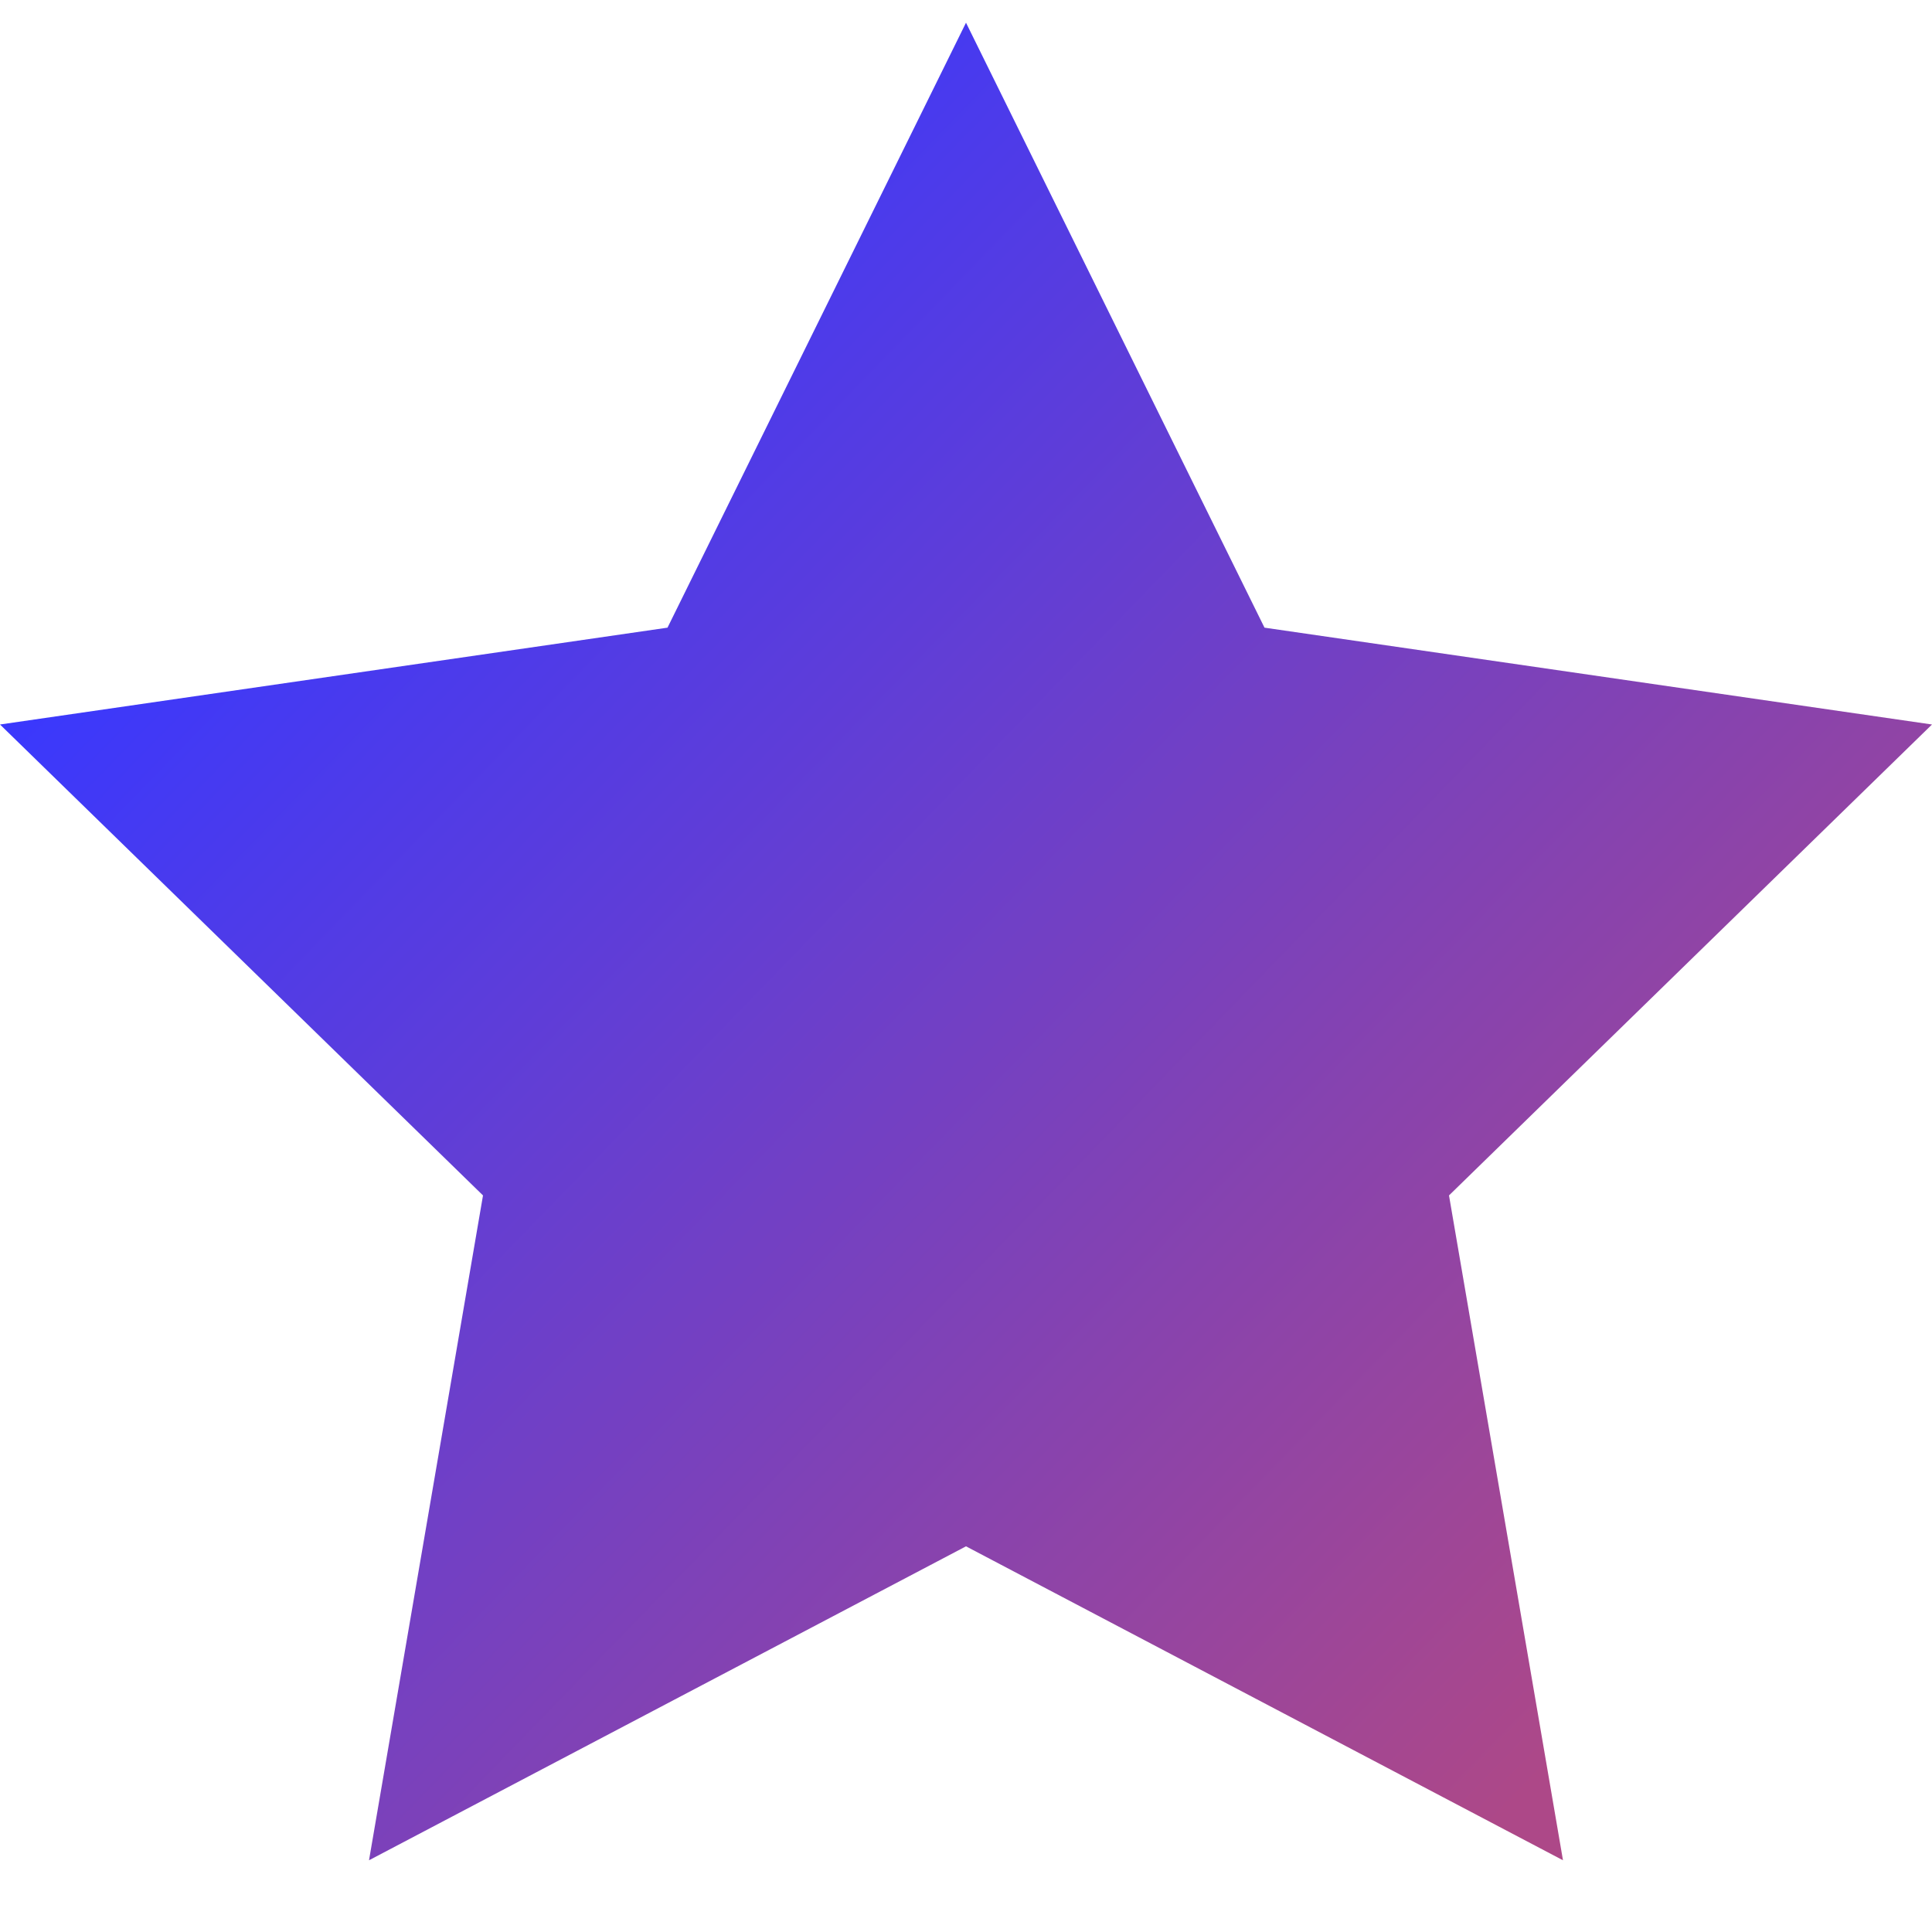 <?xml version="1.0" encoding="UTF-8" standalone="no"?>
<svg
   xmlns:dc="http://purl.org/dc/elements/1.1/"
   xmlns:cc="http://creativecommons.org/ns#"
   xmlns:rdf="http://www.w3.org/1999/02/22-rdf-syntax-ns#"
   xmlns:svg="http://www.w3.org/2000/svg"
   xmlns="http://www.w3.org/2000/svg"
   xmlns:xlink="http://www.w3.org/1999/xlink"
   xmlns:sodipodi="http://sodipodi.sourceforge.net/DTD/sodipodi-0.dtd"
   xmlns:inkscape="http://www.inkscape.org/namespaces/inkscape"
   height="8"
   width="8"
   version="1.1"
   id="svg5"
   sodipodi:docname="rating.svg"
   inkscape:version="0.92.4 (5da689c313, 2019-01-14)">
  <defs
     id="defs9">
    <linearGradient
       inkscape:collect="always"
       id="linearGradient822">
      <stop
         style="stop-color:#3838ff;stop-opacity:1"
         offset="0"
         id="stop818" />
      <stop
         id="stop826"
         offset="0"
         style="stop-color:#3838ff;stop-opacity:1" />
      <stop
         style="stop-color:#ad4888;stop-opacity:1"
         offset="1"
         id="stop820" />
    </linearGradient>
    <linearGradient
       inkscape:collect="always"
       xlink:href="#linearGradient822"
       id="linearGradient824"
       x1="1.458"
       y1="1.322"
       x2="7.017"
       y2="6.712"
       gradientUnits="userSpaceOnUse" />
  </defs>
  <sodipodi:namedview
     pagecolor="#ffffff"
     bordercolor="#666666"
     borderopacity="1"
     objecttolerance="10"
     gridtolerance="10"
     guidetolerance="10"
     inkscape:pageopacity="0"
     inkscape:pageshadow="2"
     inkscape:window-width="1920"
     inkscape:window-height="1028"
     id="namedview7"
     showgrid="false"
     inkscape:zoom="118"
     inkscape:cx="1.9523308"
     inkscape:cy="4.4667883"
     inkscape:window-x="0"
     inkscape:window-y="0"
     inkscape:window-maximized="1"
     inkscape:current-layer="svg5" />
  <style
     type="text/css"
     id="current-color-scheme">
        .ColorScheme-Highlight {
            color:#3daee9;
        }
    </style>
  <path
     d="M4 .094l1.236 2.505L8 3 6 4.95l.472 2.753L4 6.403l-2.472 1.3L2 4.95 0 3l2.764-.401z"
     style="fill:url(#linearGradient824);fill-opacity:1;stroke:none"
     class="ColorScheme-Highlight"
     id="path3" />
</svg>
